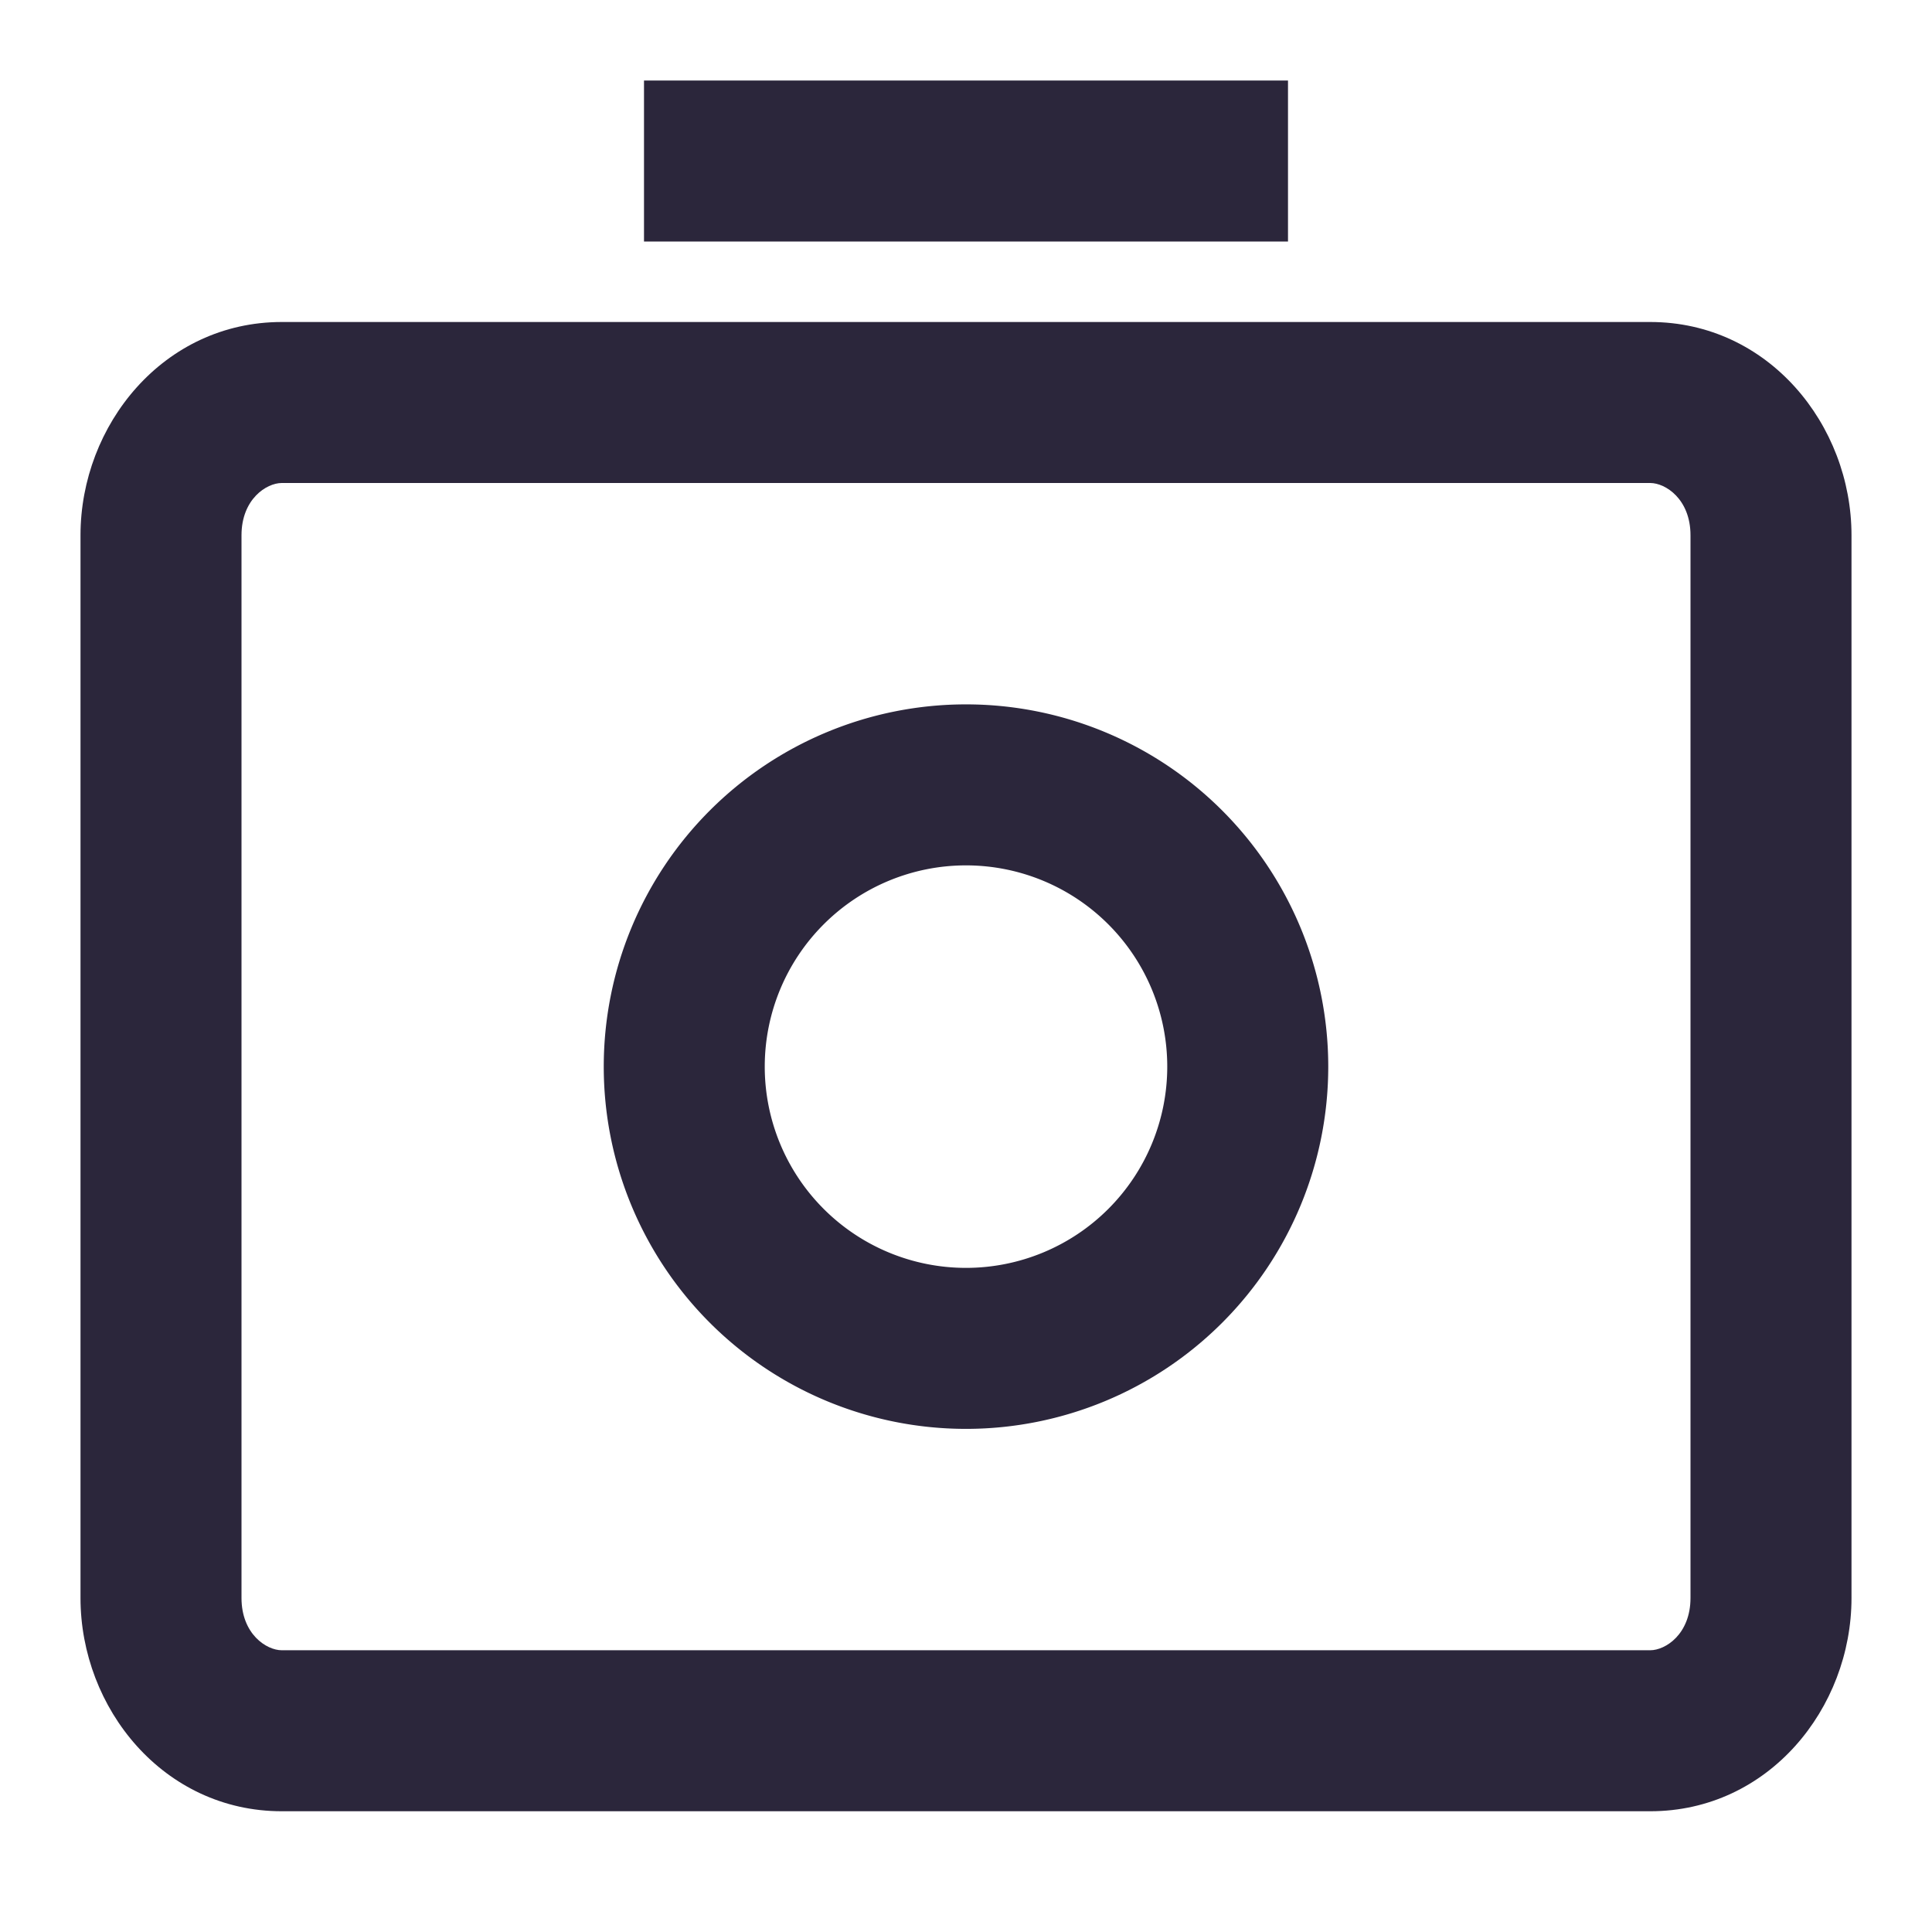 <svg xmlns="http://www.w3.org/2000/svg" fill="none" viewBox="0 0 24 24"><path fill="#2B263B" d="M16 3H8V1h8v2ZM3.5 6h17c.189 0 .5.2.5.65v13.2c0 .45-.311.65-.5.65h-17c-.189 0-.5-.2-.5-.65V6.65c0-.45.311-.65.5-.65ZM1 6.65v13.2c0 1.372 1.032 2.65 2.5 2.65h17c1.468 0 2.5-1.278 2.5-2.65V6.65C23 5.278 21.968 4 20.5 4h-17C2.032 4 1 5.278 1 6.65Z" data-follow-fill="#2B263B"/><path fill="#2B263B" d="M7.5 13.25a4.5 4.5 0 1 1 9 0 4.5 4.5 0 0 1-9 0Zm4.5-2.5a2.5 2.5 0 1 0 0 5 2.5 2.5 0 0 0 0-5Z" data-follow-fill="#2B263B"/></svg>